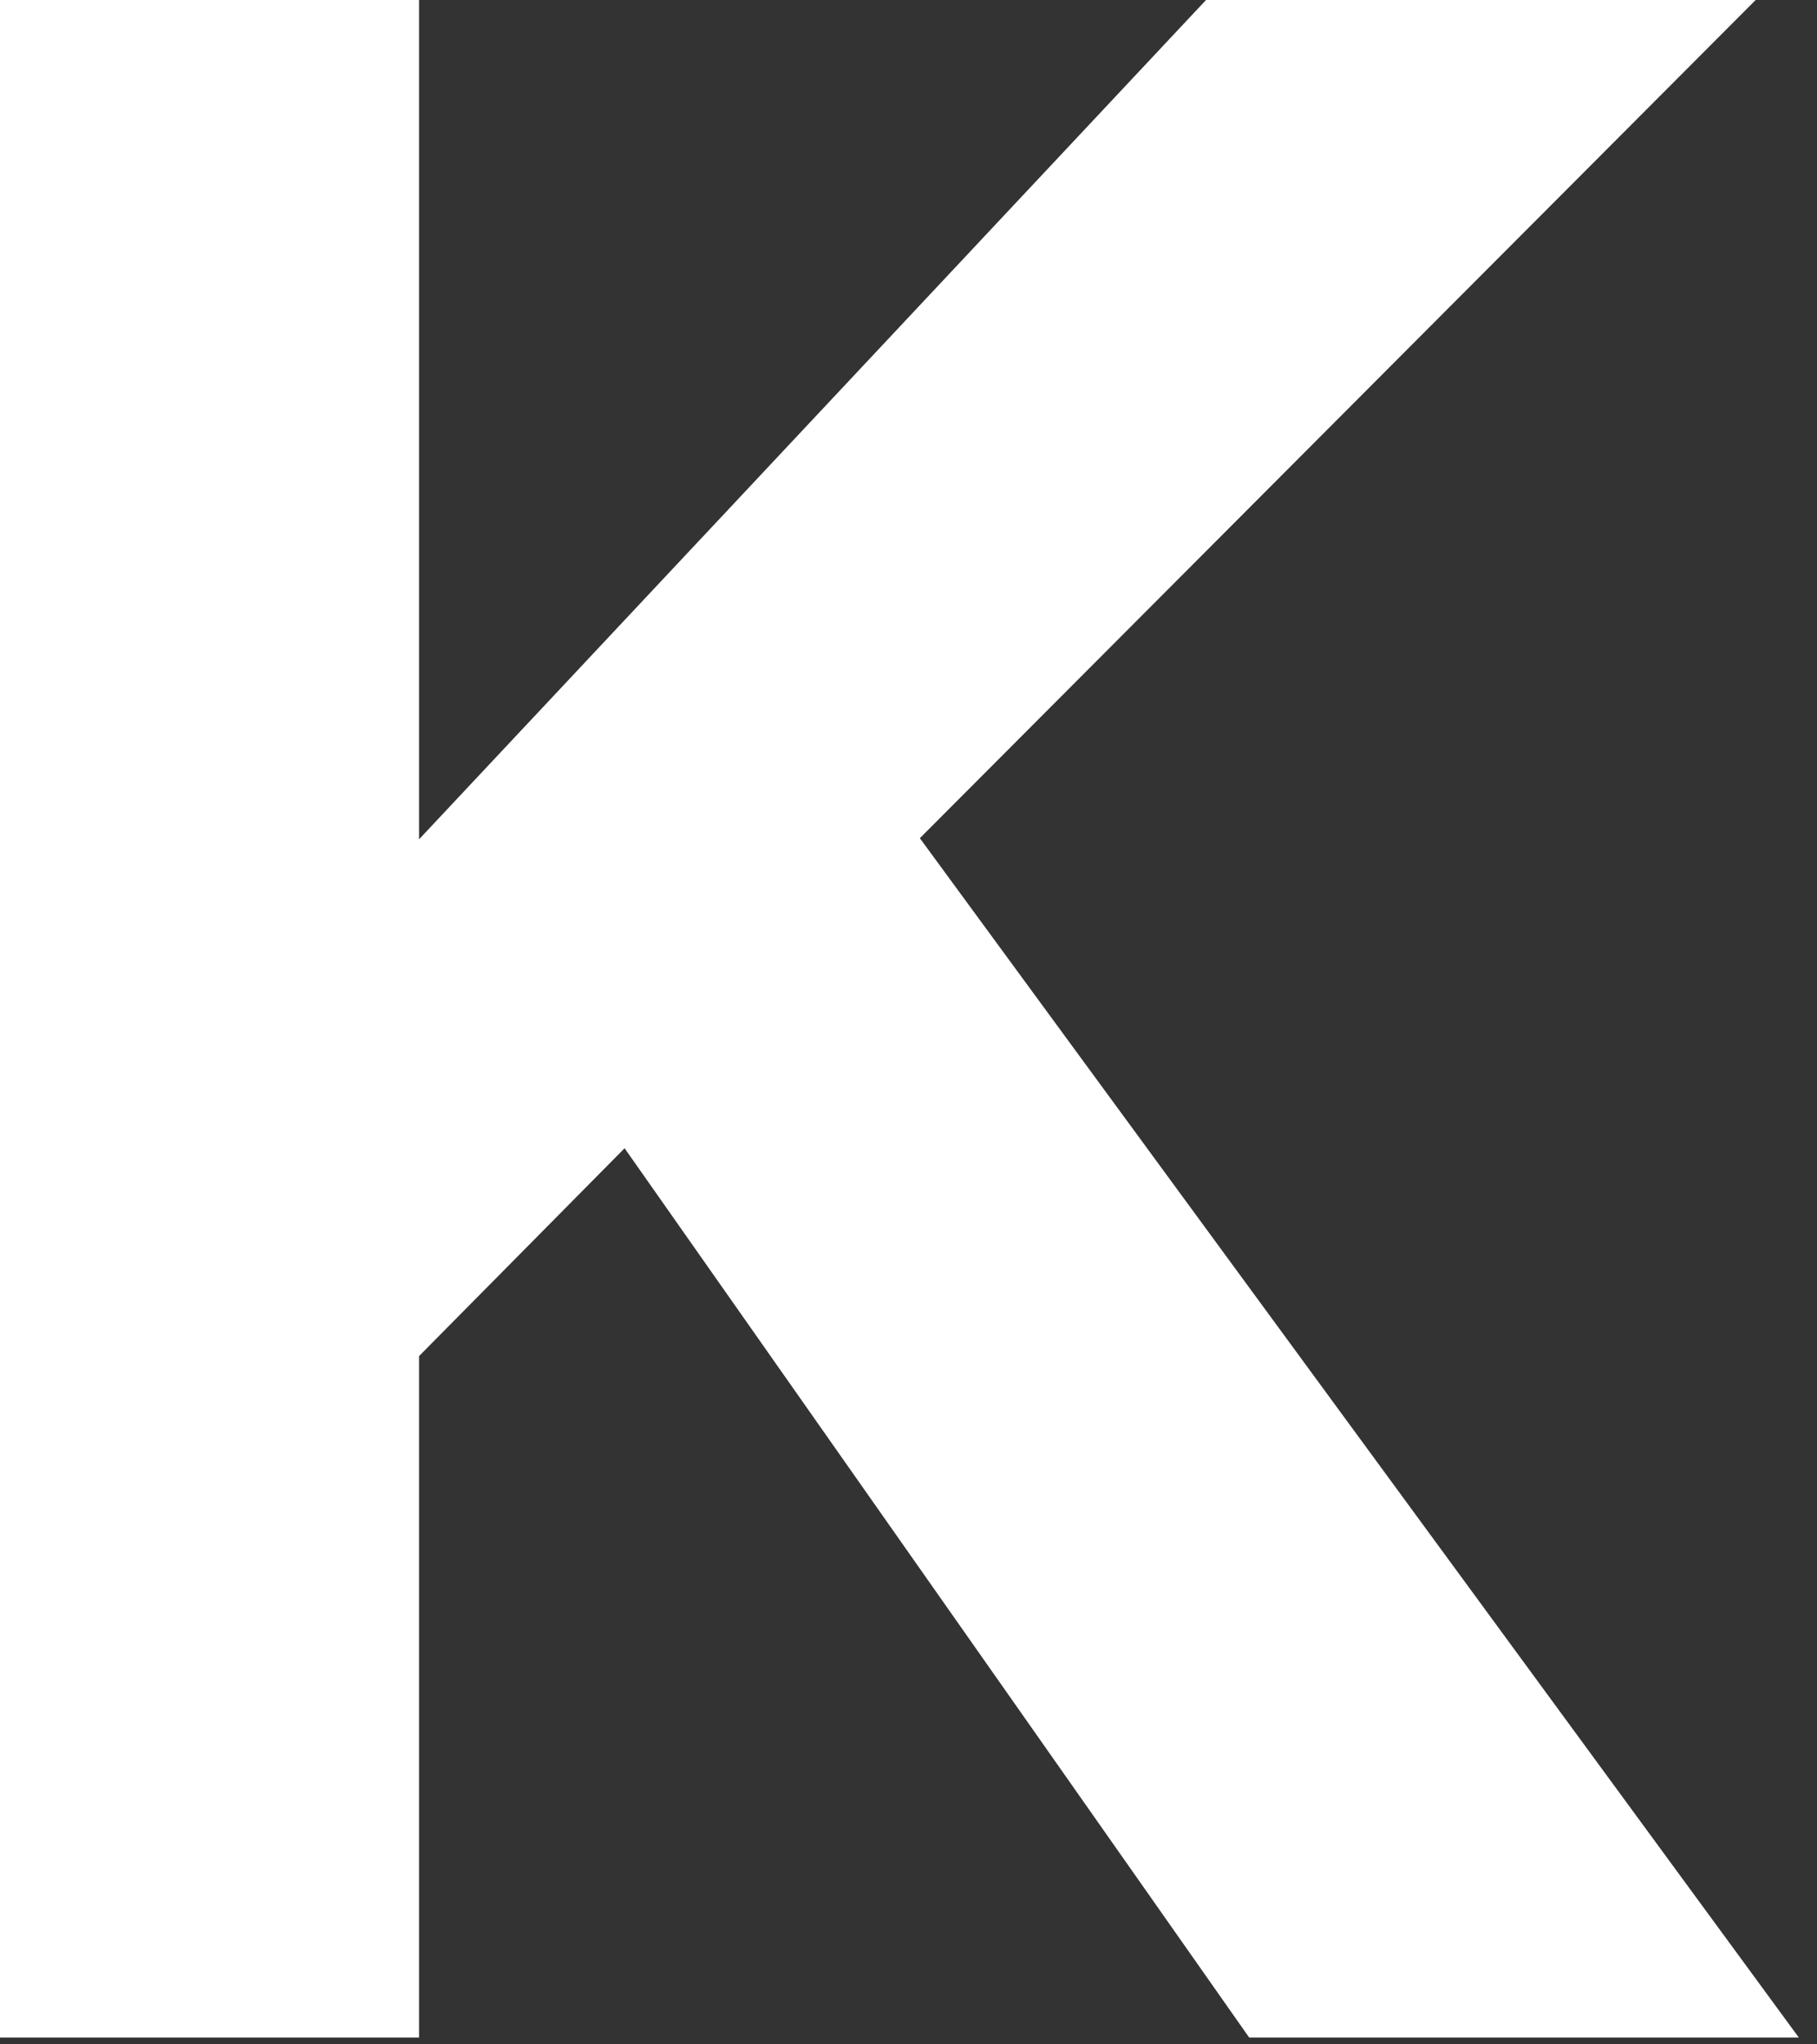 <?xml version="1.0" ?>
<svg xmlns="http://www.w3.org/2000/svg" width="32" height="36" viewBox="0 0 32 36">
  <rect x="0" y="0" width="32" height="36" fill="#333333" stroke="none"/>
  <path d="M0 0h7.38v14.78L21.24 0h9.68L16.2 14.76l15.48 21.12H22L11 20.22l-3.62 3.66v12H0z" fill="#FFF"/>
</svg>
